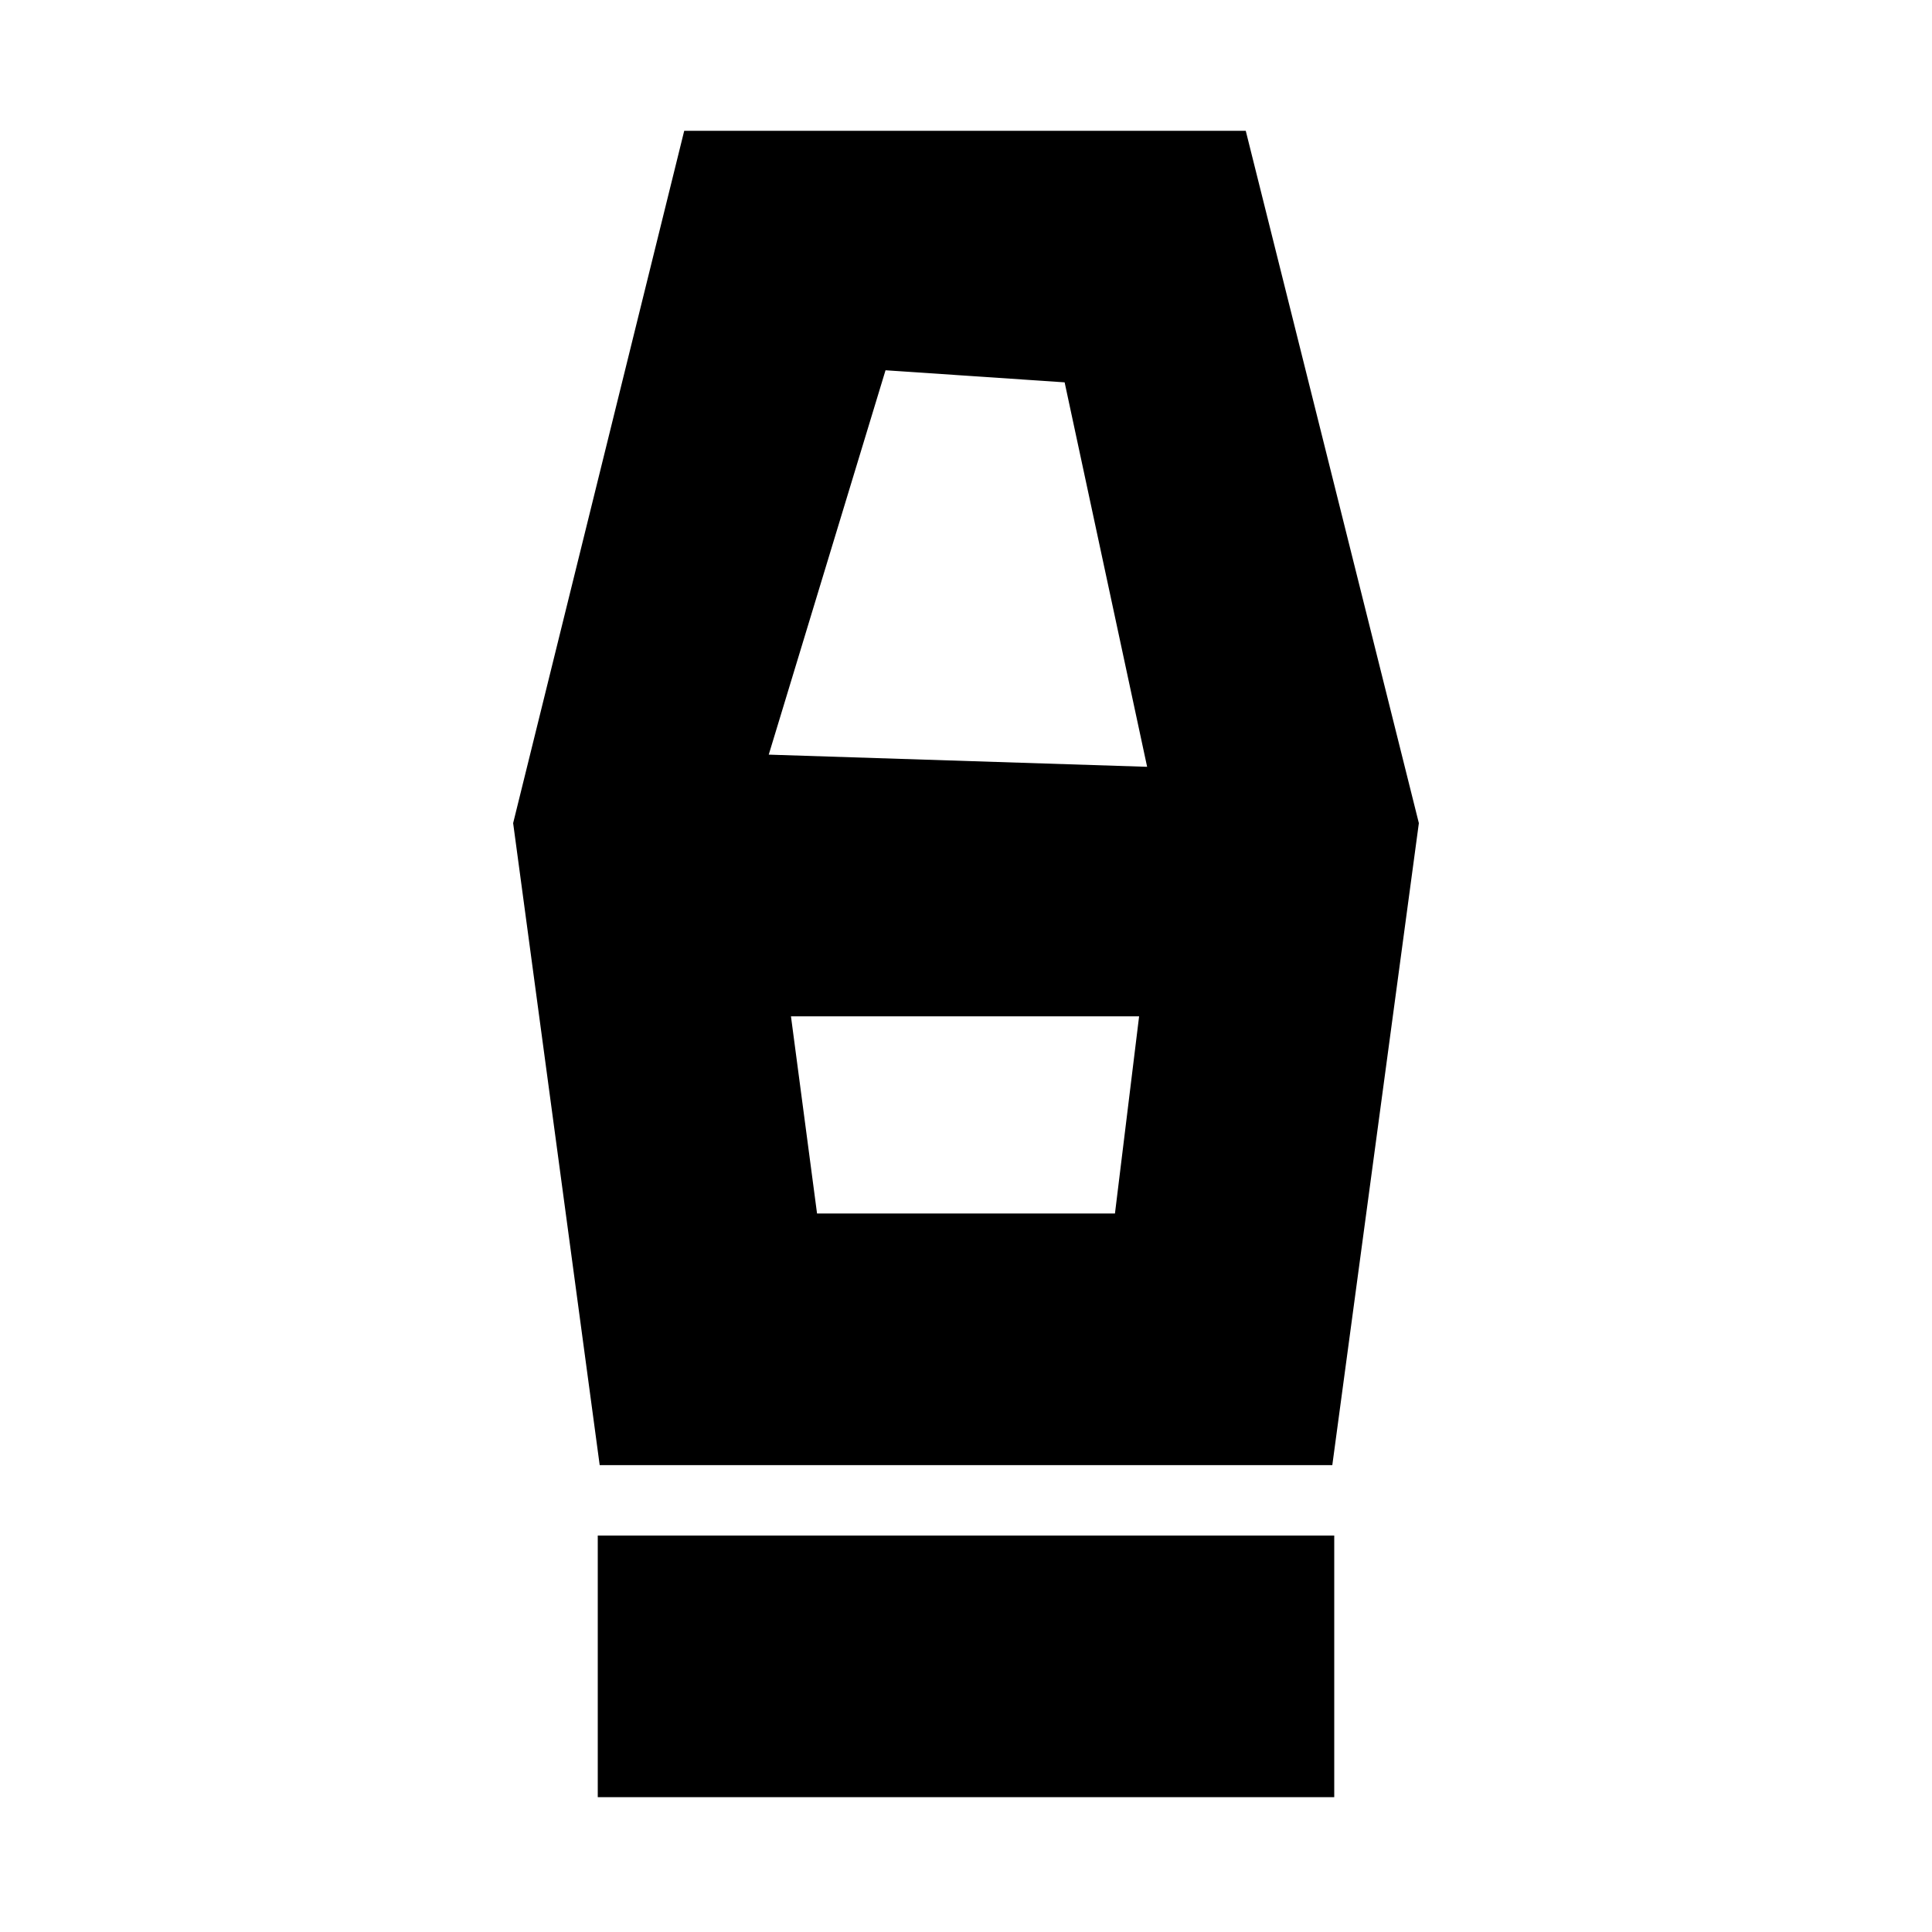 <svg xmlns="http://www.w3.org/2000/svg" height="20" width="20"><path d="M6.188 18.604v-2.708h7.624v2.708Zm.02-3.437-.896-6.646 1.771-7.167h5.813l1.792 7.167-.896 6.646Zm2.25-2.605h3.084l.25-2.041H8.188Zm-.5-4.75 3.917.126-.854-3.98-1.854-.125Zm3.584 4.75H8.458h3.084Z"/></svg>